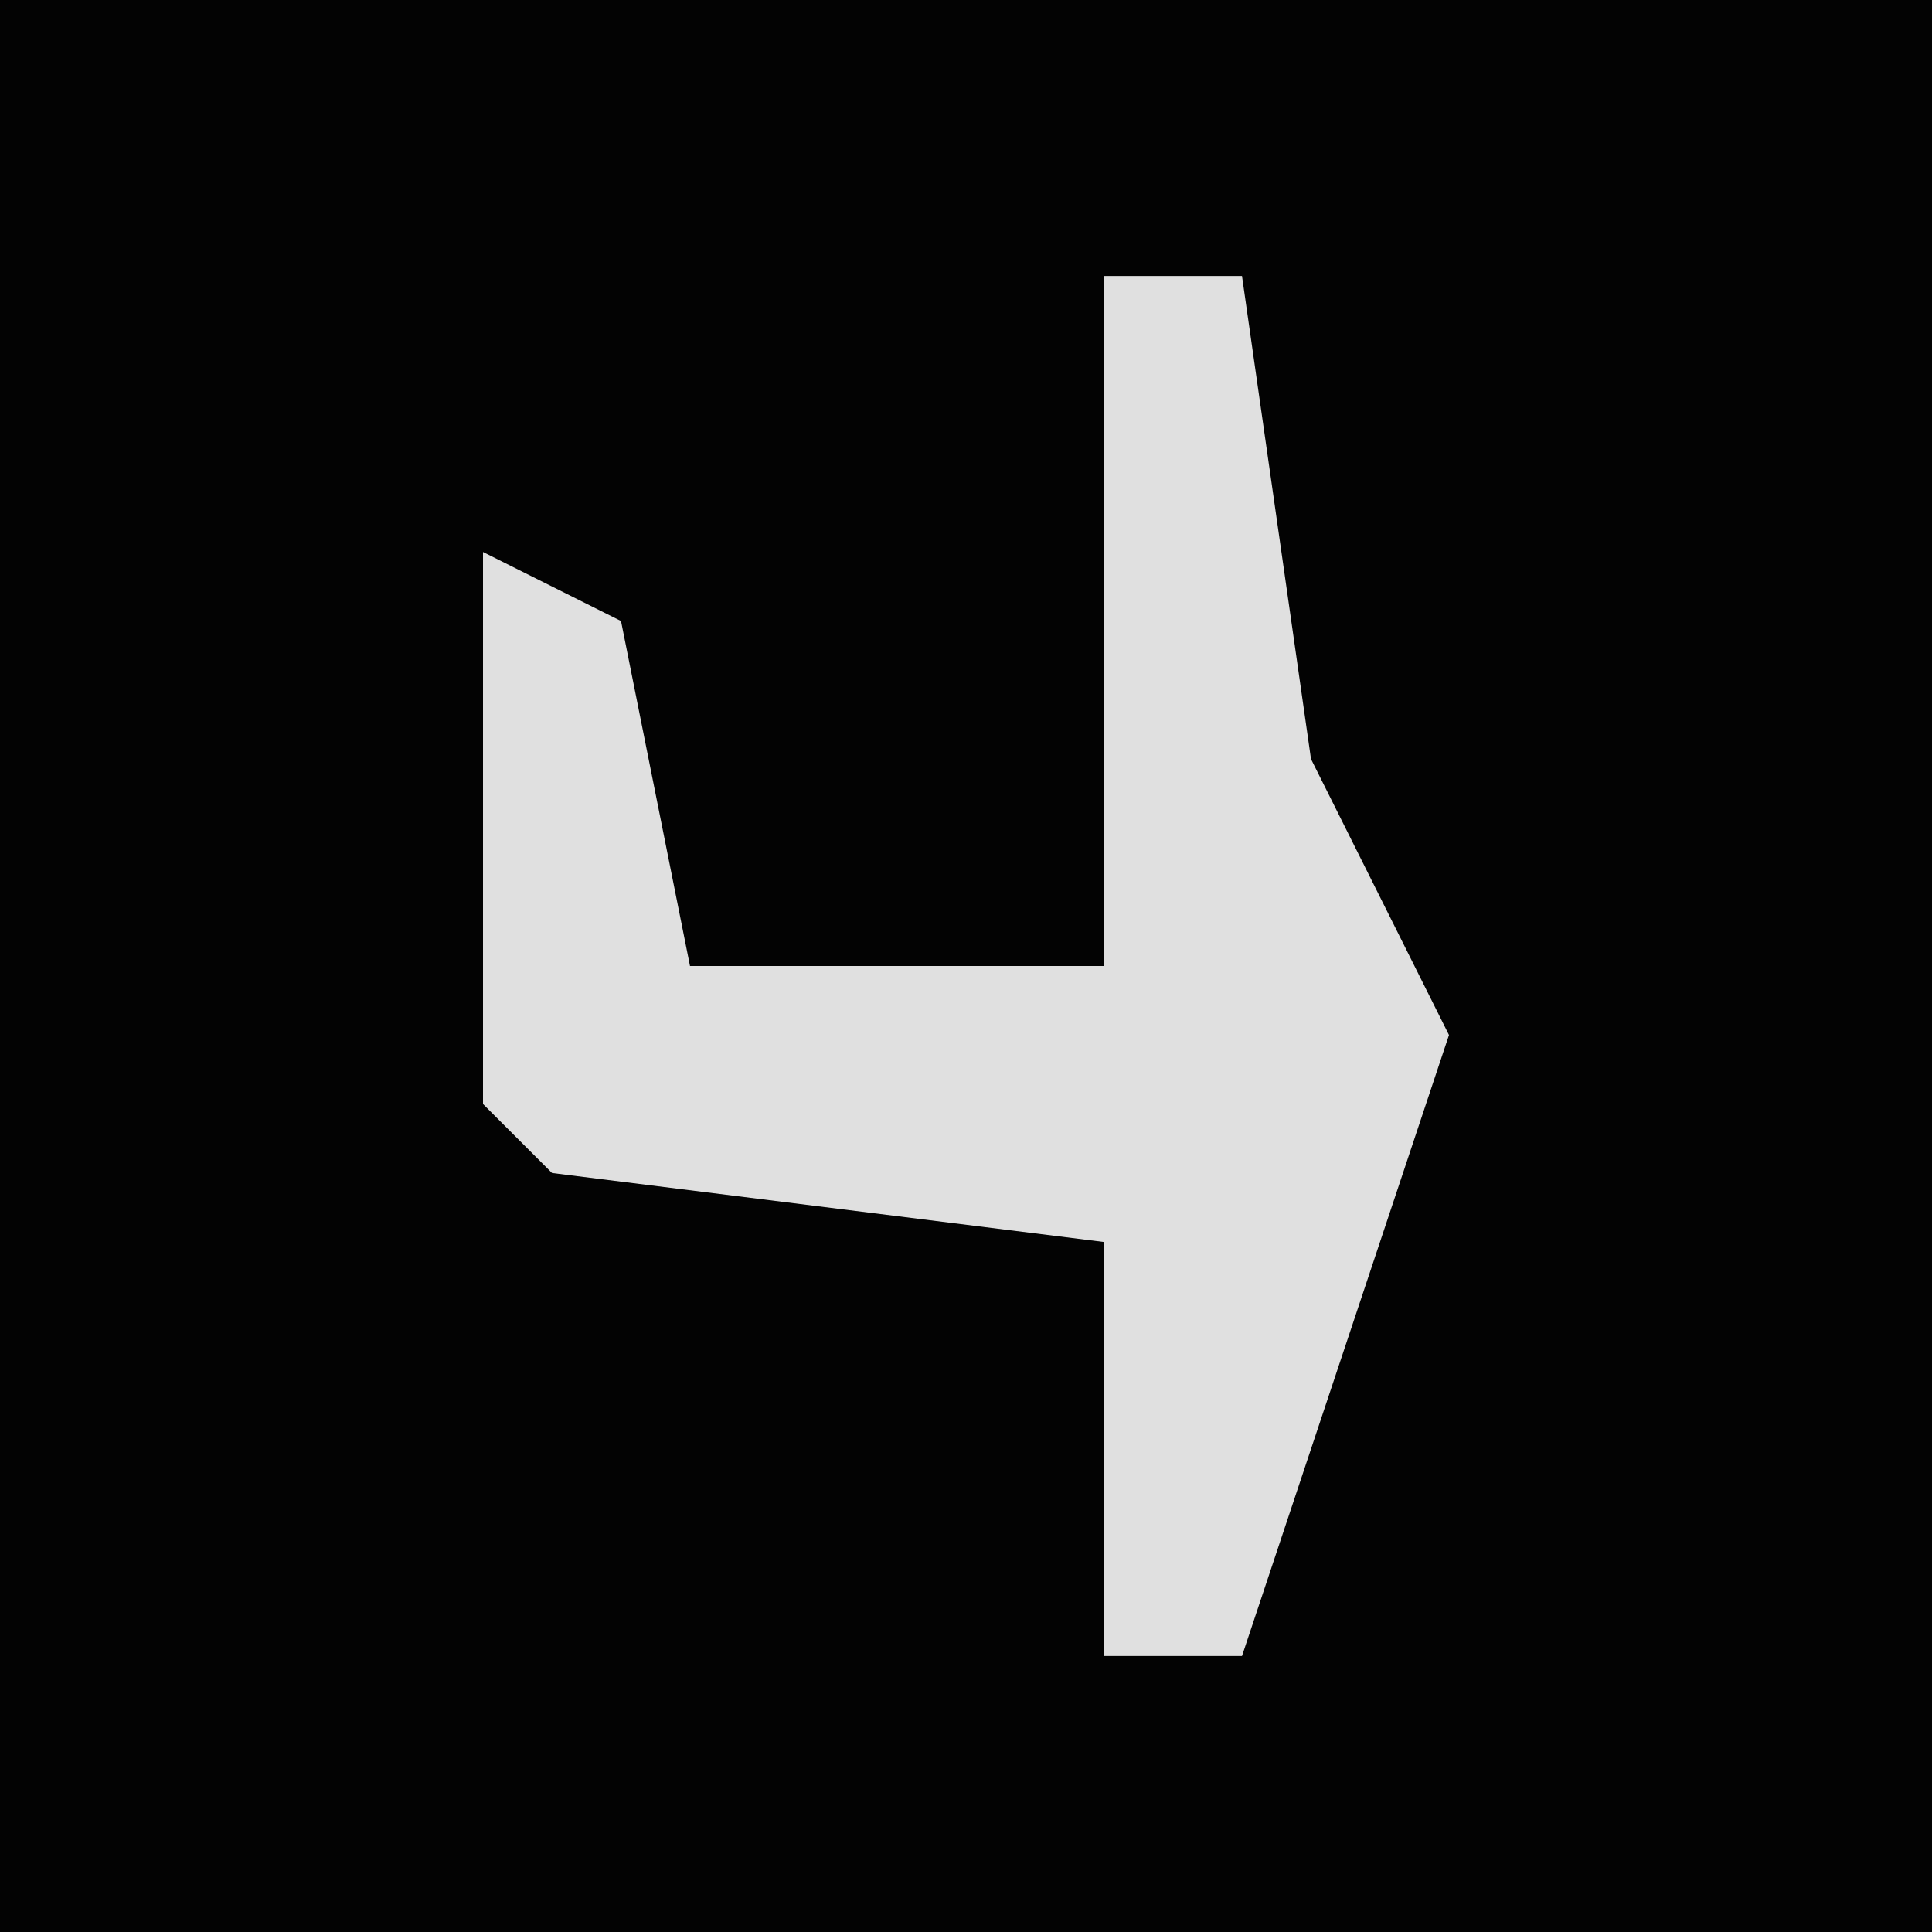 <?xml version="1.0" encoding="UTF-8"?>
<svg version="1.1" xmlns="http://www.w3.org/2000/svg" width="28" height="28">
<path d="M0,0 L28,0 L28,28 L0,28 Z " fill="#030303" transform="translate(0,0)"/>
<path d="M0,0 L2,0 L3,7 L5,11 L2,20 L0,20 L0,14 L-8,13 L-9,12 L-9,4 L-7,5 L-6,10 L0,10 Z " fill="#E0E0E0" transform="translate(16,4)"/>
</svg>
